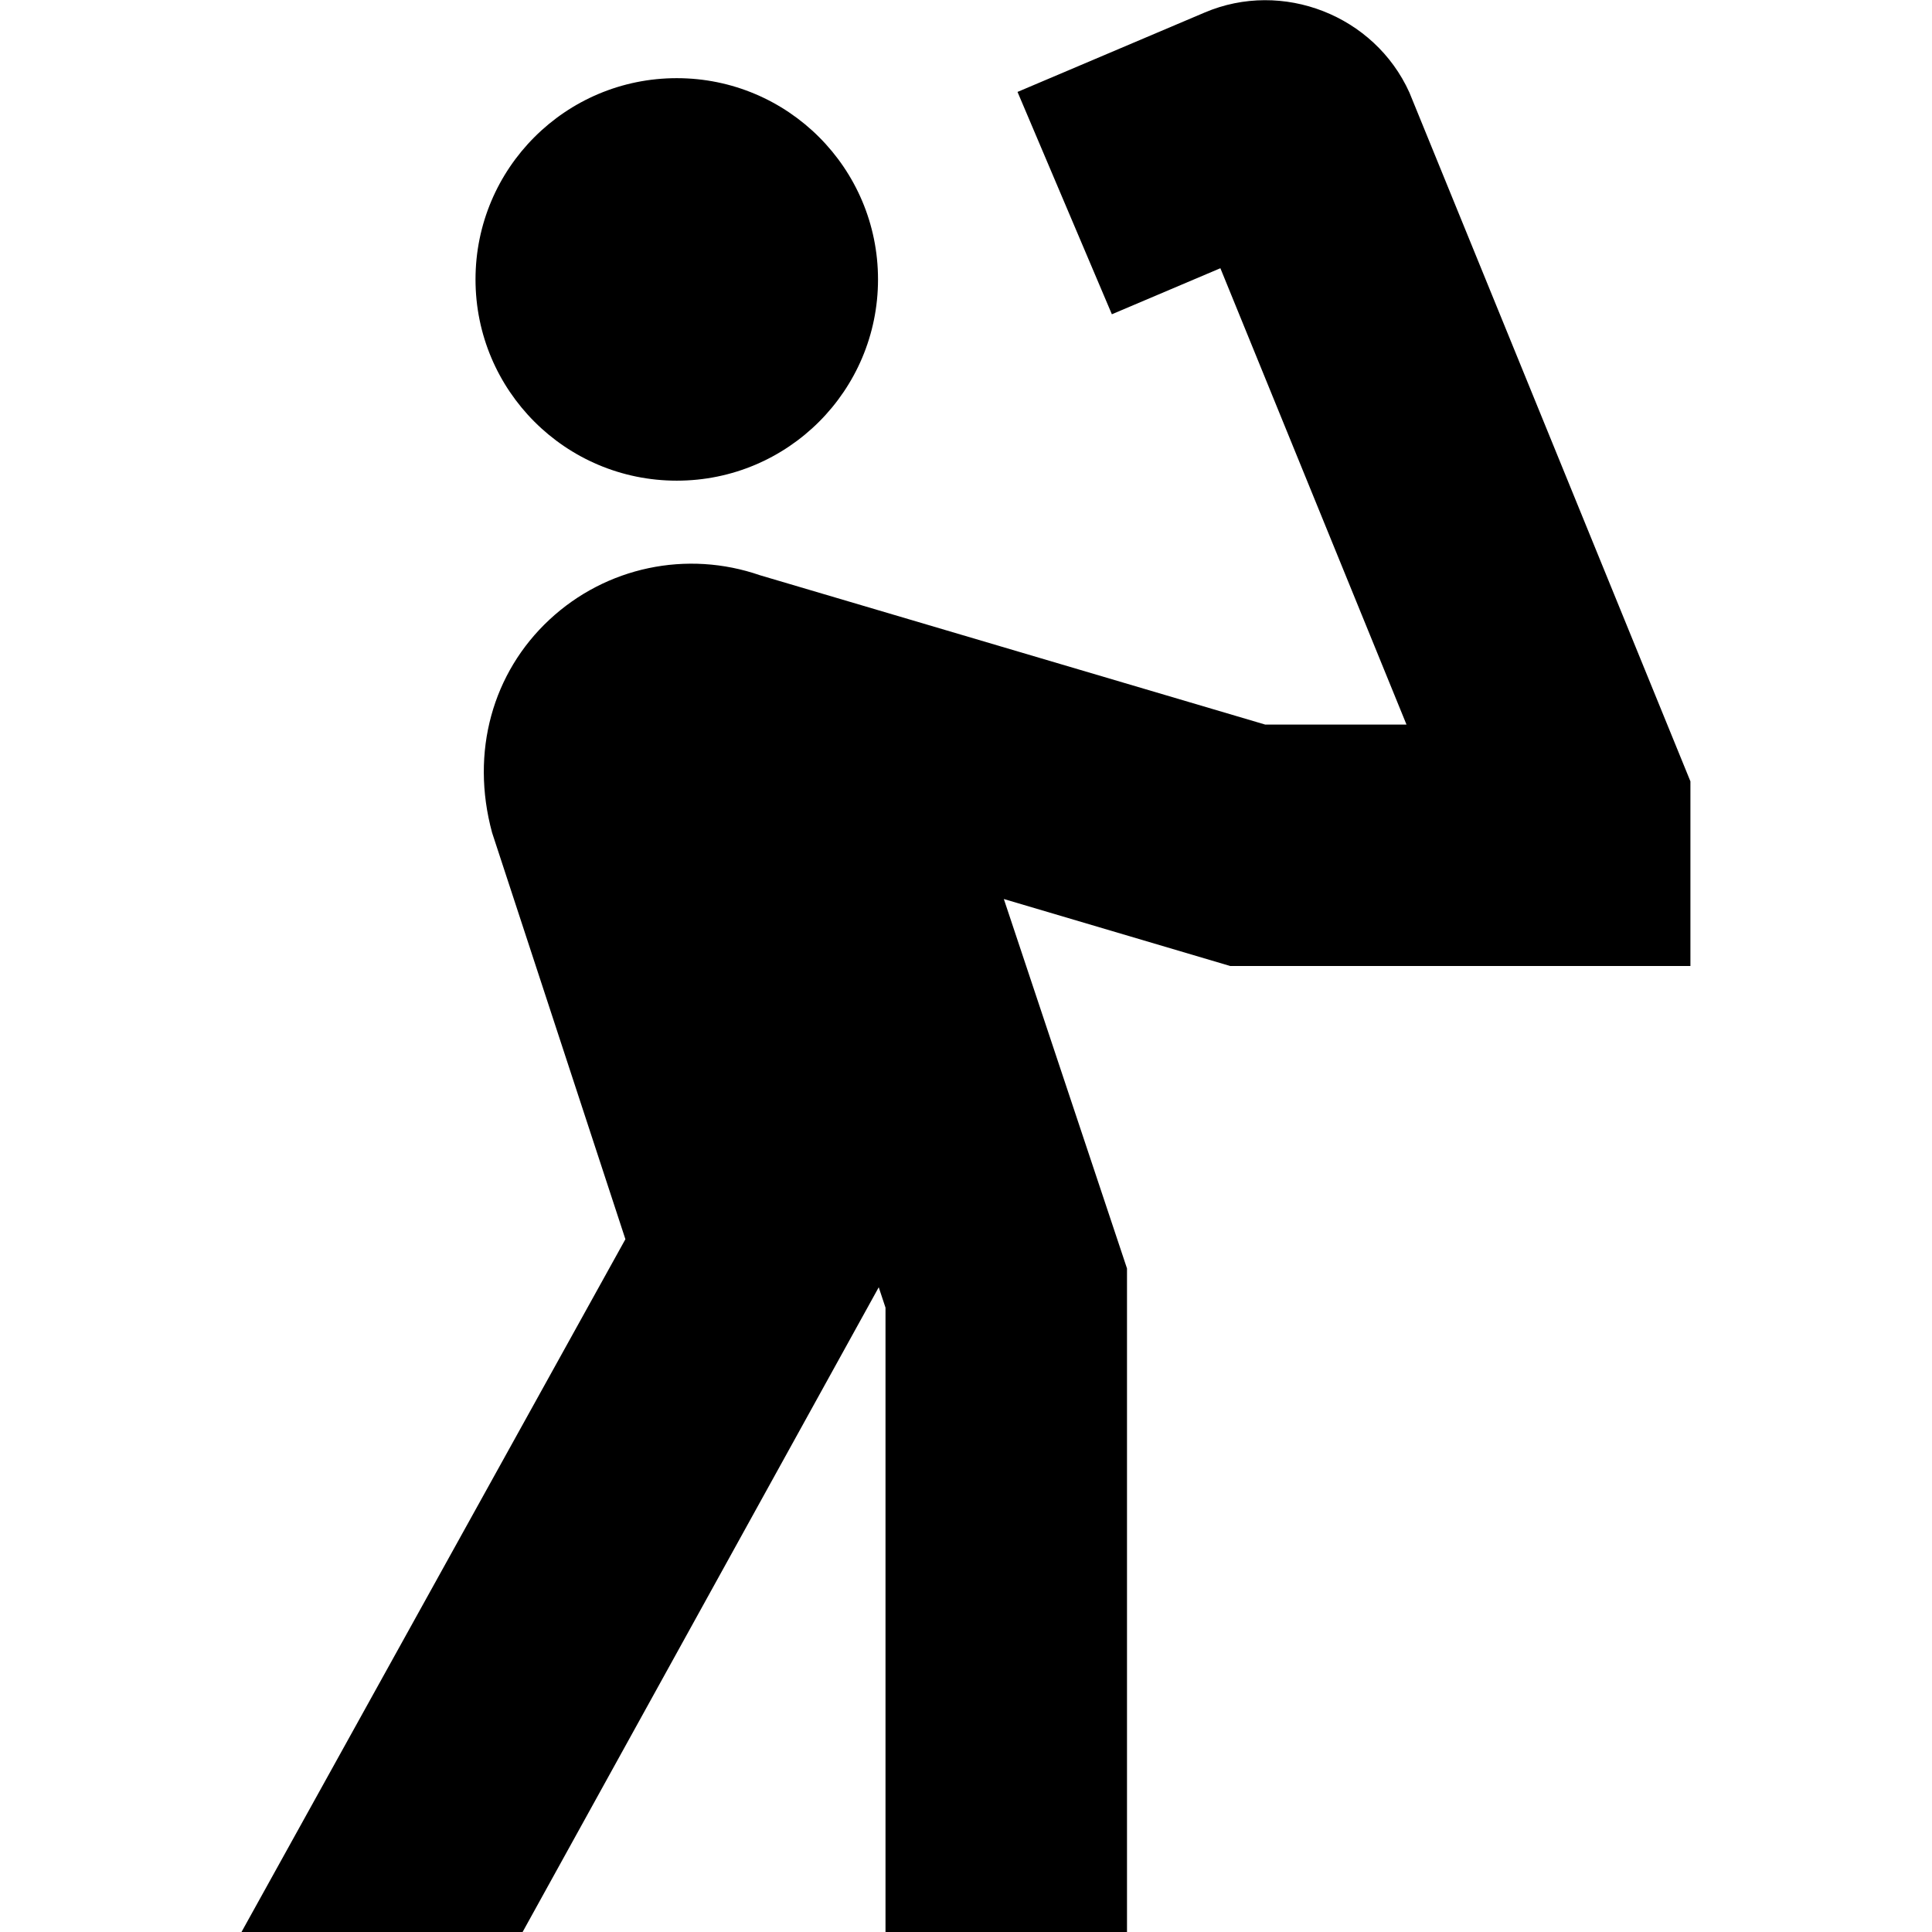 <svg id="Layer_1" viewBox="0 0 24 24" xmlns="http://www.w3.org/2000/svg" data-name="Layer 1"><path d="m5.907 3.471c0-1.381 1.119-2.5 2.5-2.5s2.5 1.119 2.5 2.5-1.119 2.5-2.5 2.5-2.5-1.119-2.5-2.5zm11.601-2.322c-.434-.96-1.578-1.405-2.544-.993l-2.324.986 1.172 2.762 1.348-.572 2.312 5.669h-1.755l-6.276-1.855c-.908-.315-1.912-.104-2.616.552s-.985 1.641-.712 2.646l1.656 5.05-4.769 8.606h3.492l4.424-8.009.084.253v7.757h3v-8.244l-1.53-4.589 2.812.832h5.717v-2.294z"/></svg>
